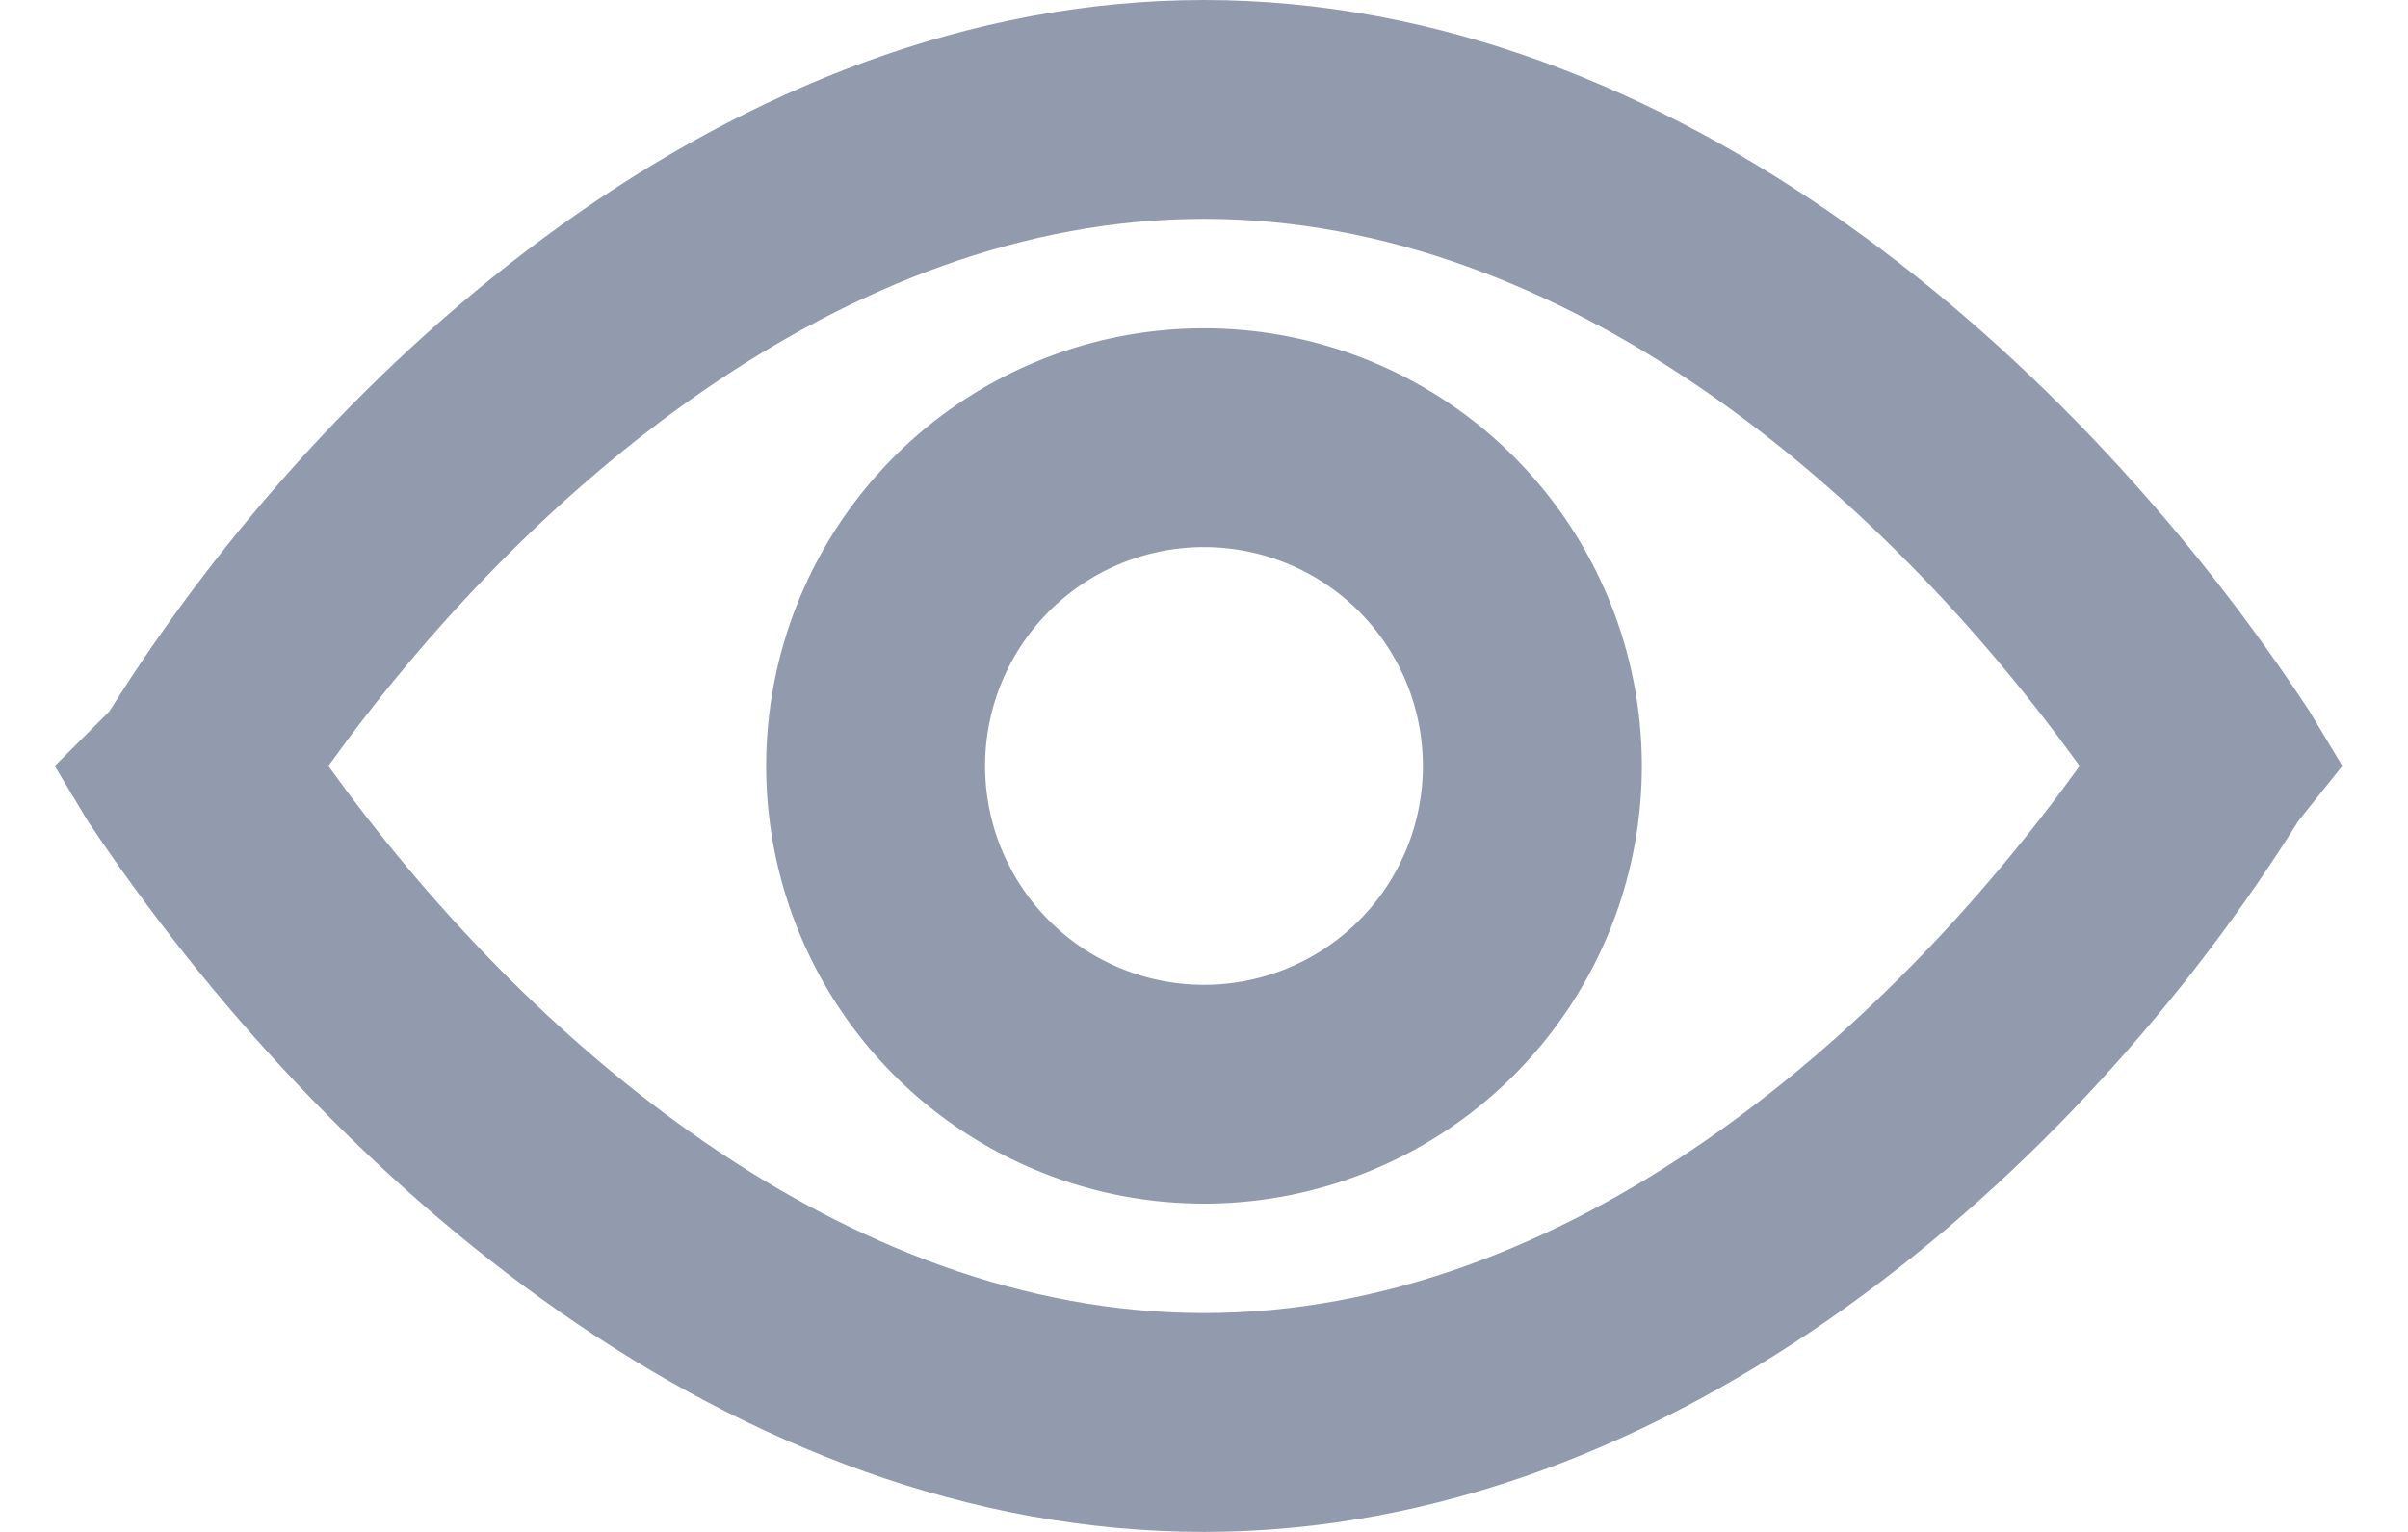 <svg width="22" height="14" fill="none" xmlns="http://www.w3.org/2000/svg"><path d="M11 0C6.7 0 3 3.3 1 6.5L.5 7l.3.5C3 10.8 6.7 14 11 14s8-3.3 10-6.5l.4-.5-.3-.5C19 3.3 15.3 0 11 0Zm0 12c-3.3 0-6.2-2.5-8-5 1.8-2.5 4.7-5 8-5s6.2 2.5 8 5c-1.8 2.5-4.7 5-8 5Z" fill="#929BAD"/><path d="M11 3a4 4 0 1 0 0 8 4 4 0 0 0 0-8Zm0 6a2 2 0 1 1 0-4 2 2 0 0 1 0 4Z" fill="#929BAD"/></svg>